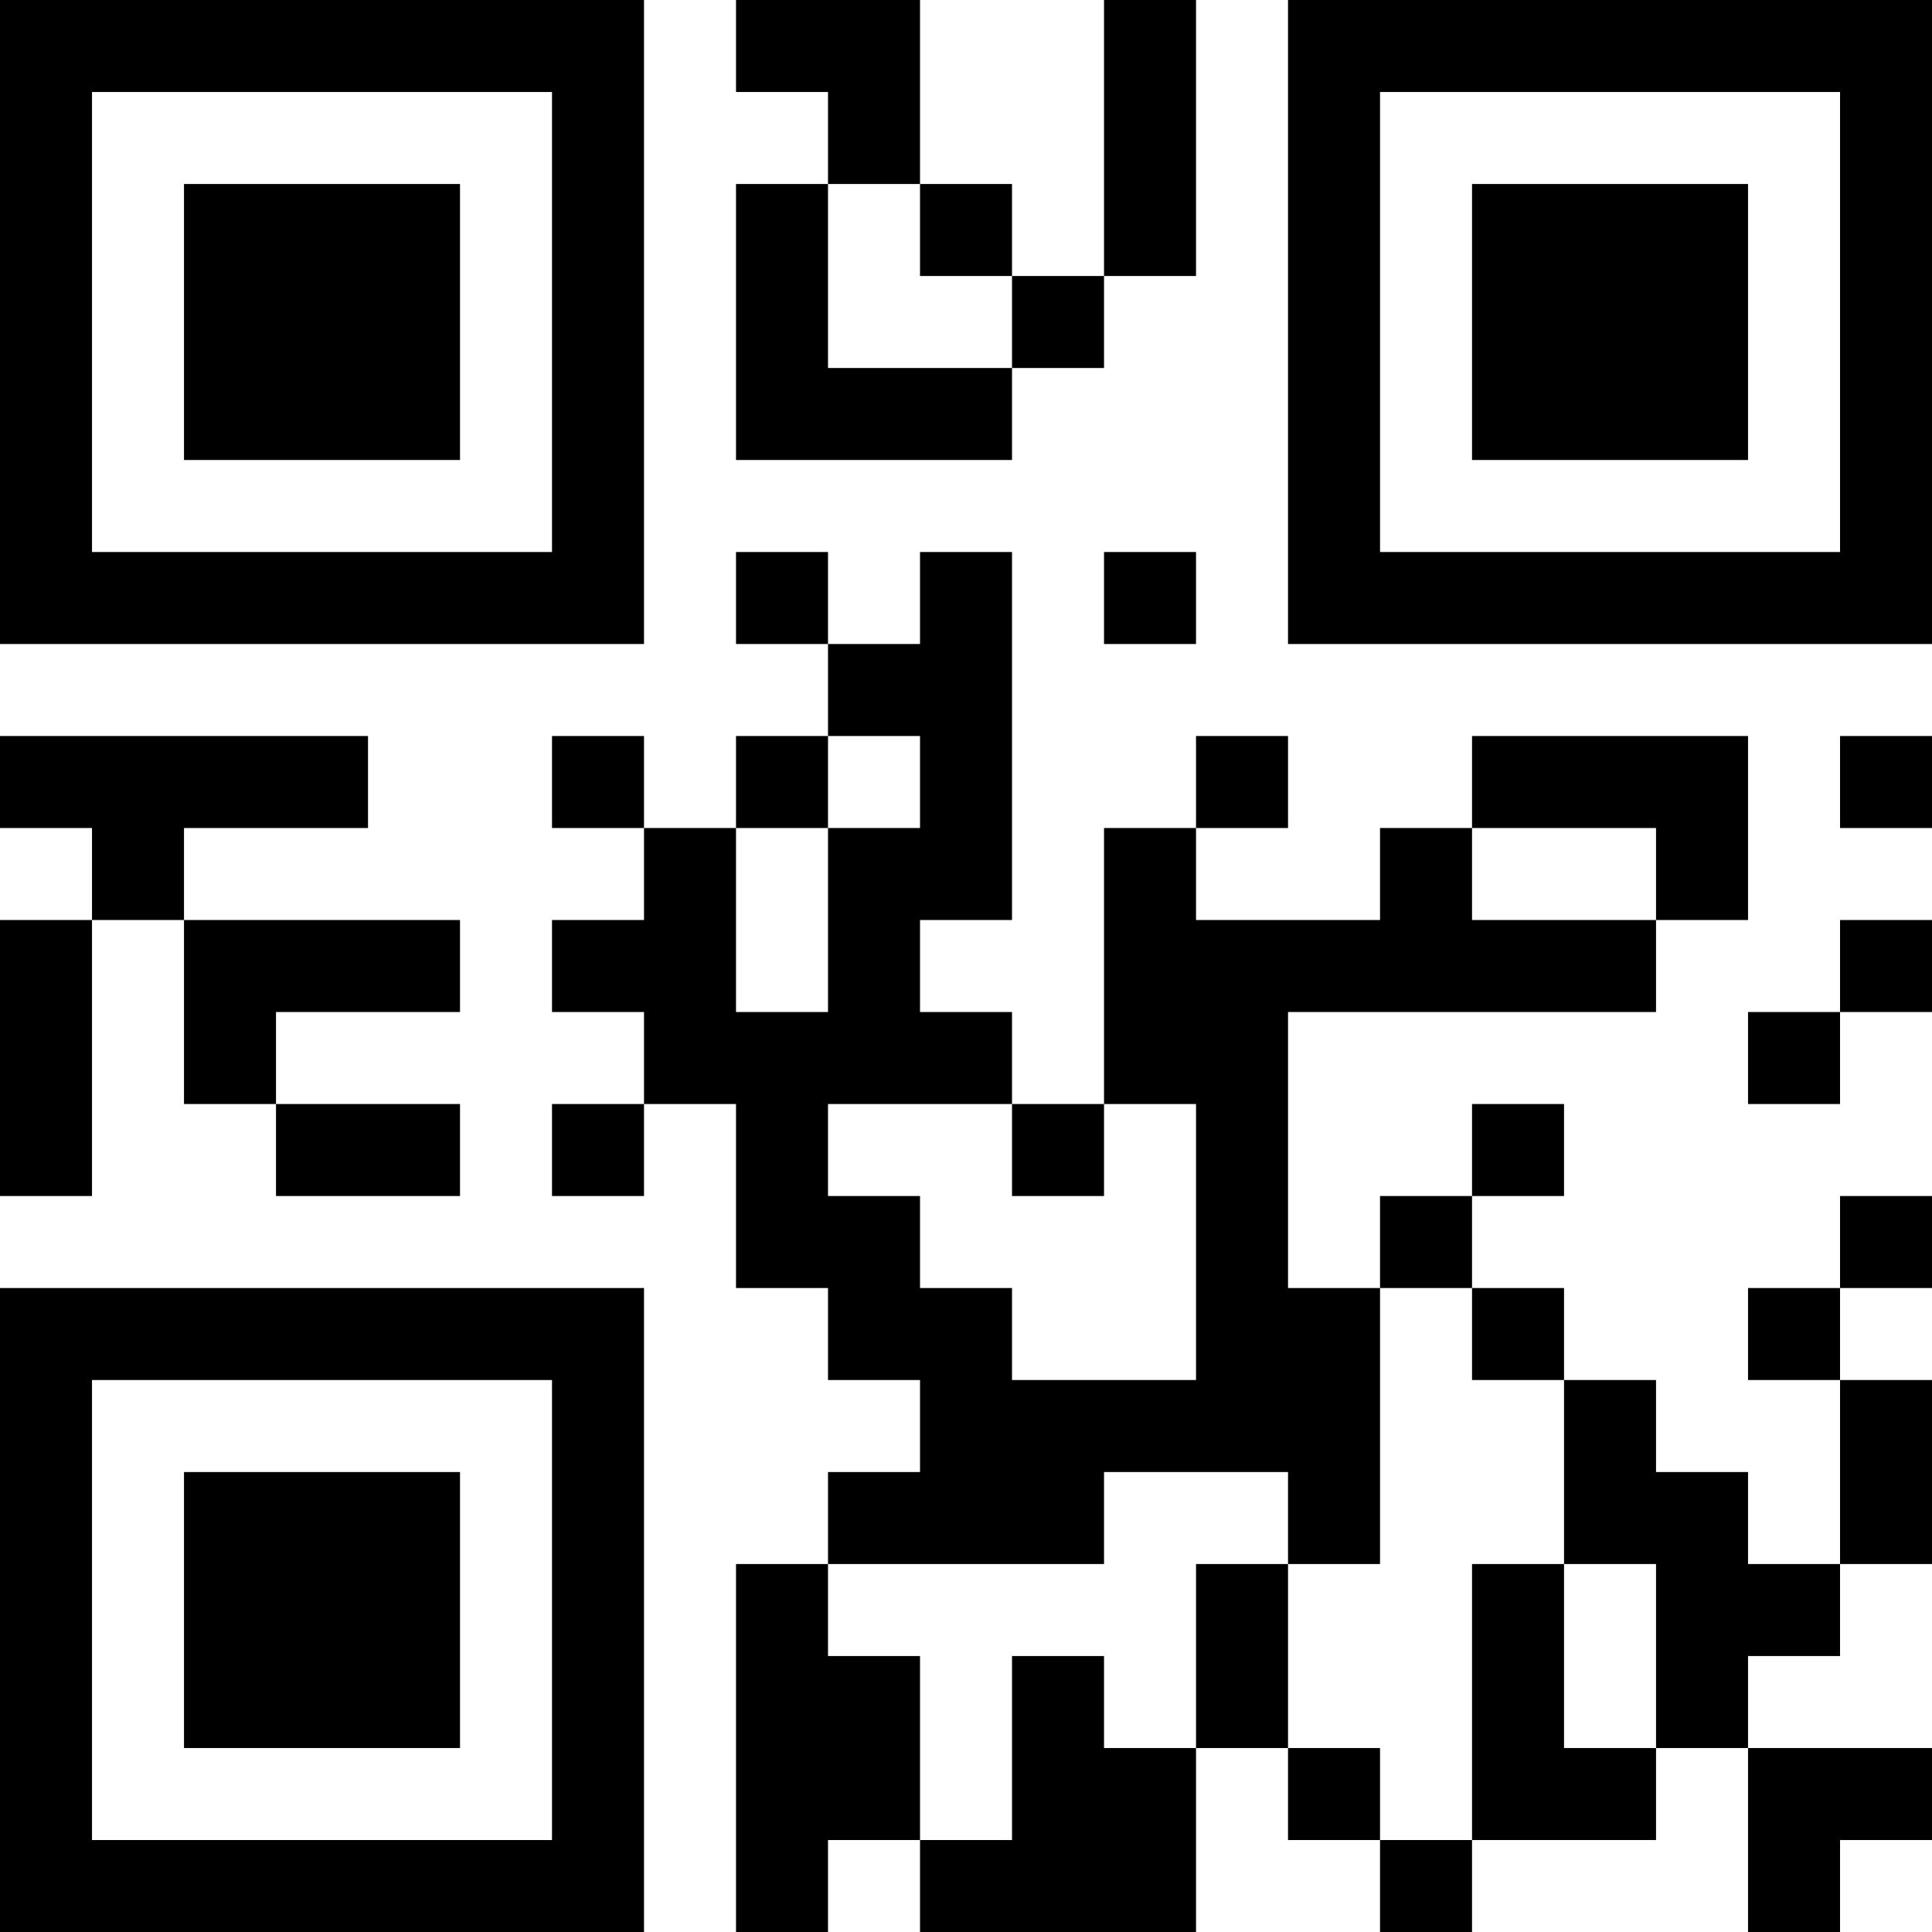 <?xml version="1.0" encoding="UTF-8"?>
<svg xmlns="http://www.w3.org/2000/svg" version="1.1" width="200" height="200" viewBox="0 0 200 200"><rect x="0" y="0" width="200" height="200" fill="#ffffff"/><g transform="scale(9.524)"><g transform="translate(0,0)"><path fill-rule="evenodd" d="M8 0L8 1L9 1L9 2L8 2L8 5L11 5L11 4L12 4L12 3L13 3L13 0L12 0L12 3L11 3L11 2L10 2L10 0ZM9 2L9 4L11 4L11 3L10 3L10 2ZM8 6L8 7L9 7L9 8L8 8L8 9L7 9L7 8L6 8L6 9L7 9L7 10L6 10L6 11L7 11L7 12L6 12L6 13L7 13L7 12L8 12L8 14L9 14L9 15L10 15L10 16L9 16L9 17L8 17L8 21L9 21L9 20L10 20L10 21L13 21L13 19L14 19L14 20L15 20L15 21L16 21L16 20L18 20L18 19L19 19L19 21L20 21L20 20L21 20L21 19L19 19L19 18L20 18L20 17L21 17L21 15L20 15L20 14L21 14L21 13L20 13L20 14L19 14L19 15L20 15L20 17L19 17L19 16L18 16L18 15L17 15L17 14L16 14L16 13L17 13L17 12L16 12L16 13L15 13L15 14L14 14L14 11L18 11L18 10L19 10L19 8L16 8L16 9L15 9L15 10L13 10L13 9L14 9L14 8L13 8L13 9L12 9L12 12L11 12L11 11L10 11L10 10L11 10L11 6L10 6L10 7L9 7L9 6ZM12 6L12 7L13 7L13 6ZM0 8L0 9L1 9L1 10L0 10L0 13L1 13L1 10L2 10L2 12L3 12L3 13L5 13L5 12L3 12L3 11L5 11L5 10L2 10L2 9L4 9L4 8ZM9 8L9 9L8 9L8 11L9 11L9 9L10 9L10 8ZM20 8L20 9L21 9L21 8ZM16 9L16 10L18 10L18 9ZM20 10L20 11L19 11L19 12L20 12L20 11L21 11L21 10ZM9 12L9 13L10 13L10 14L11 14L11 15L13 15L13 12L12 12L12 13L11 13L11 12ZM15 14L15 17L14 17L14 16L12 16L12 17L9 17L9 18L10 18L10 20L11 20L11 18L12 18L12 19L13 19L13 17L14 17L14 19L15 19L15 20L16 20L16 17L17 17L17 19L18 19L18 17L17 17L17 15L16 15L16 14ZM0 0L0 7L7 7L7 0ZM1 1L1 6L6 6L6 1ZM2 2L2 5L5 5L5 2ZM14 0L14 7L21 7L21 0ZM15 1L15 6L20 6L20 1ZM16 2L16 5L19 5L19 2ZM0 14L0 21L7 21L7 14ZM1 15L1 20L6 20L6 15ZM2 16L2 19L5 19L5 16Z" fill="#000000"/></g></g></svg>
